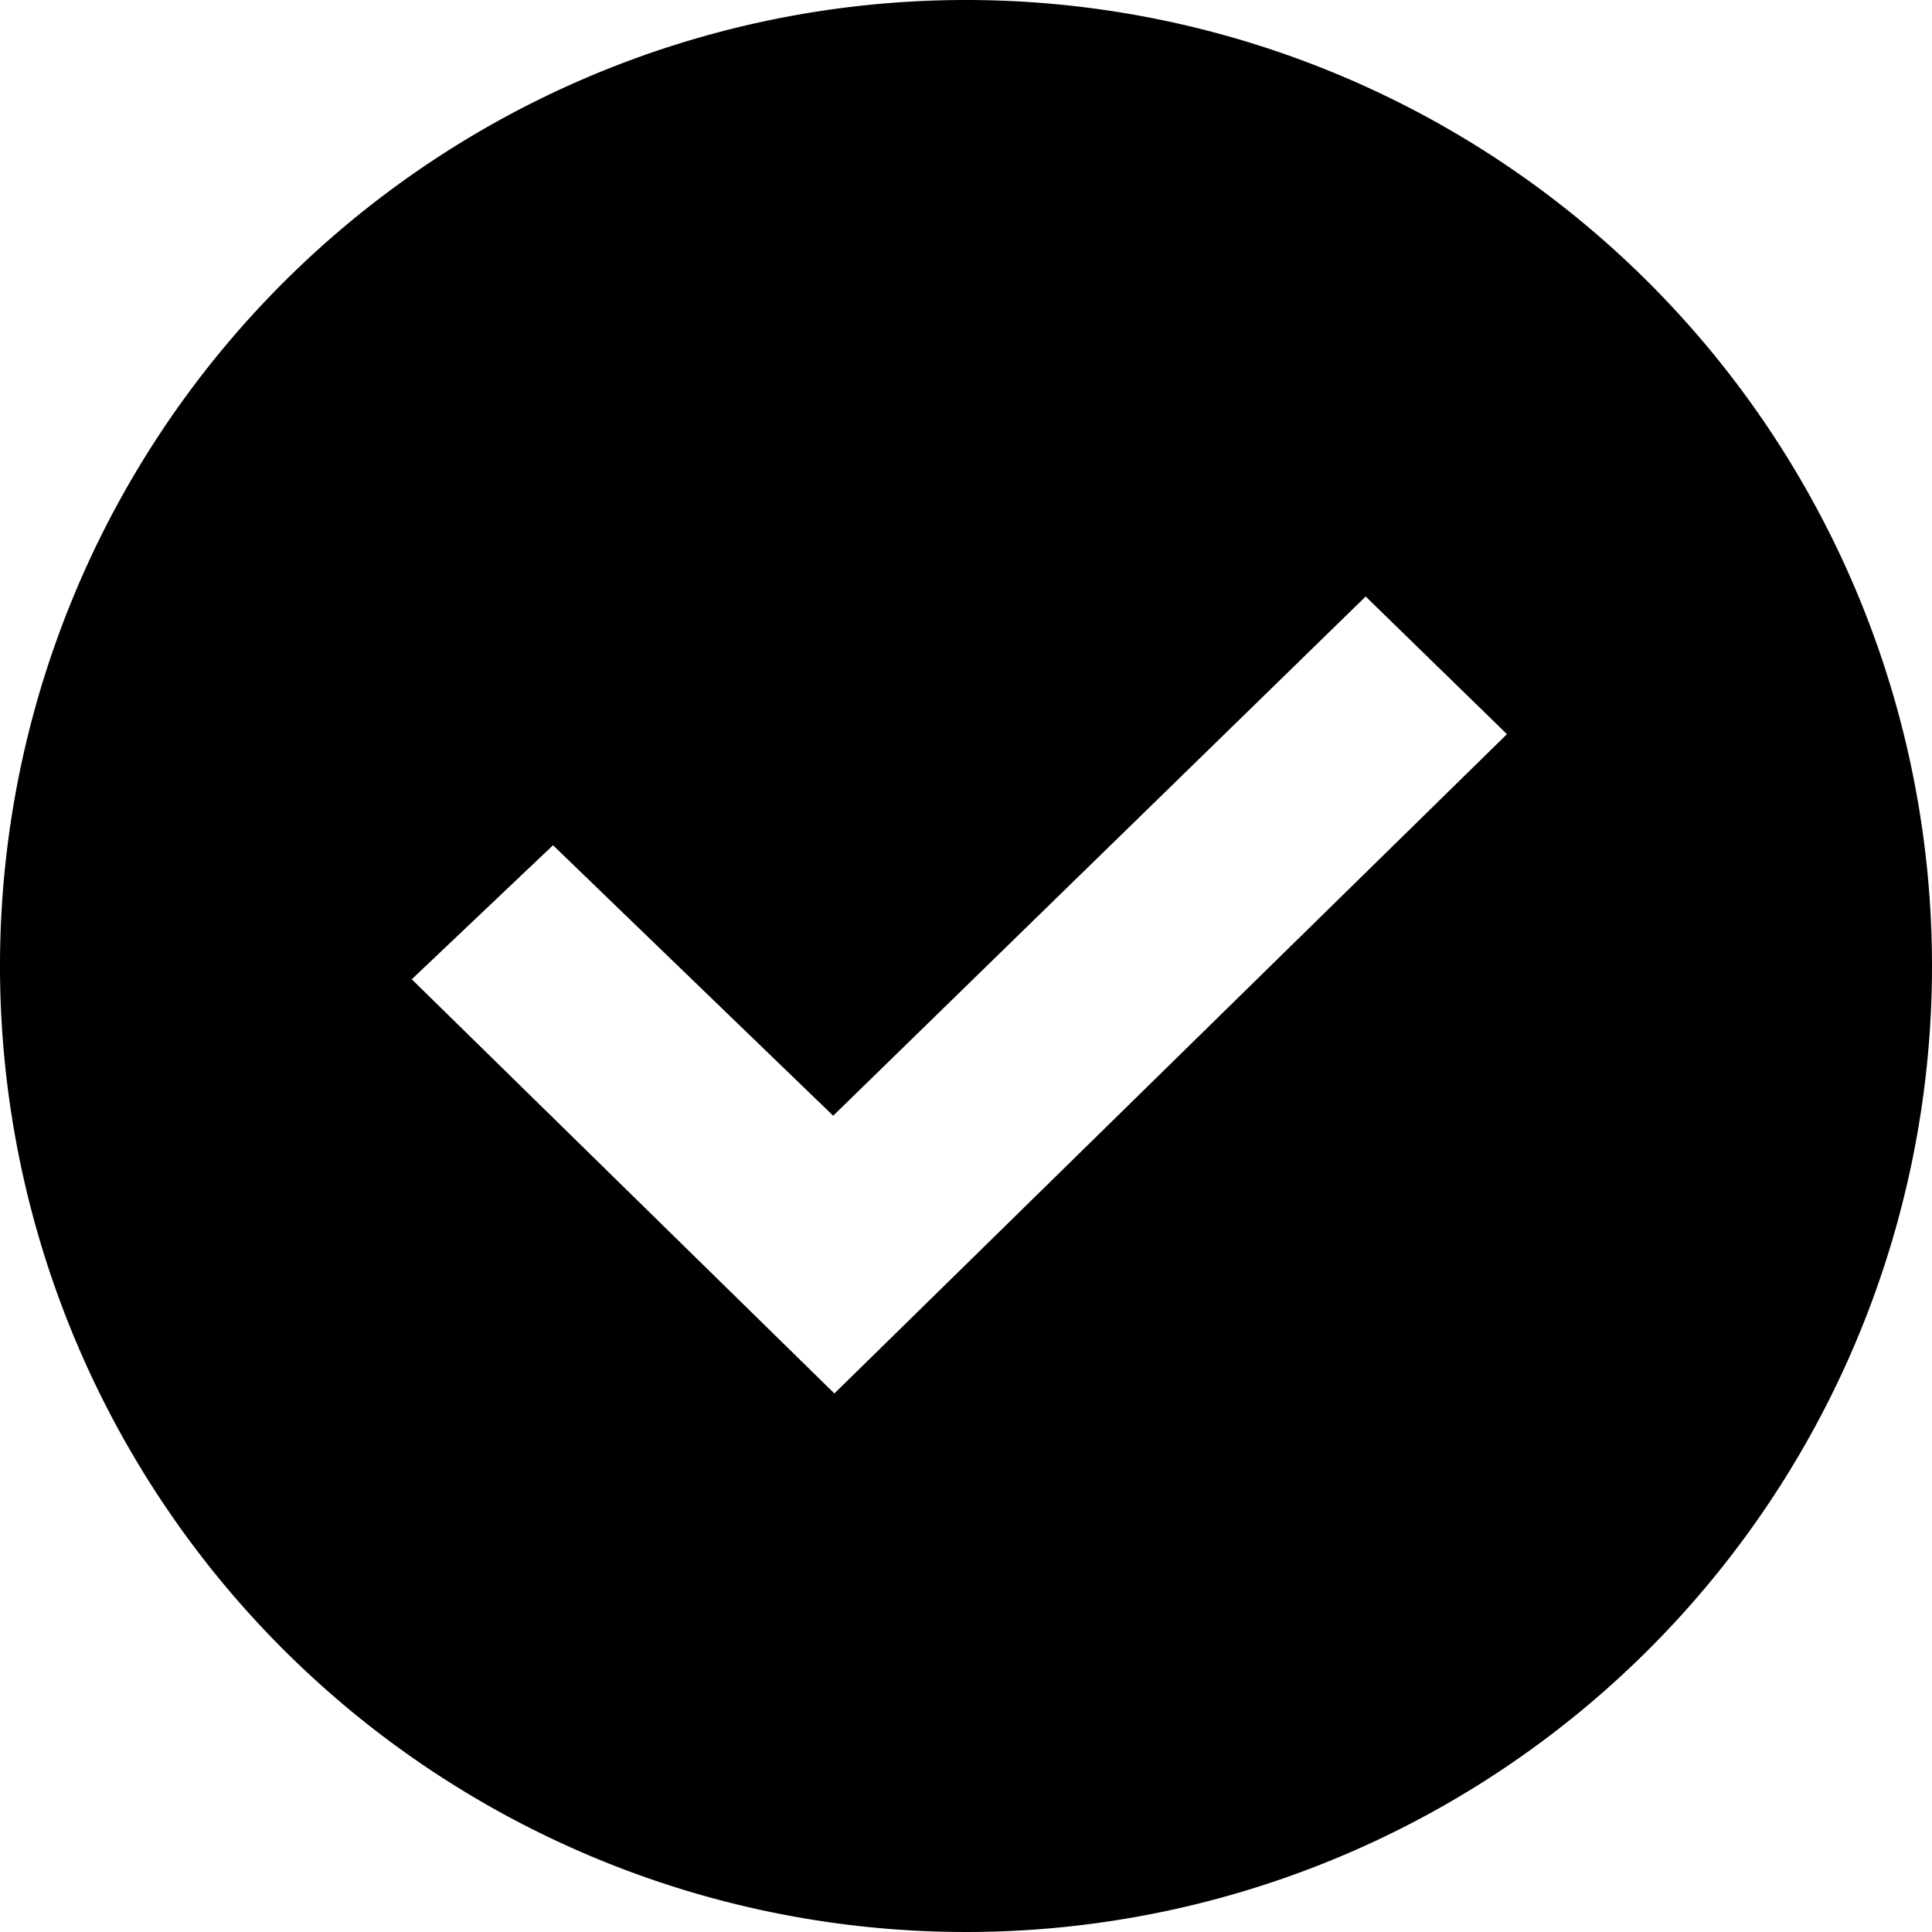 <svg xmlns="http://www.w3.org/2000/svg" width="26" height="26" viewBox="0 0 16 16"><title>check-circle</title><path d="M16,8A8,8,0,1,1,8,0,8,8,0,0,1,16,8ZM12.48,6.08,11.31,4.94,6.9,9.24,4.58,7,3.41,8.11l3.5,3.43Z"/></svg>